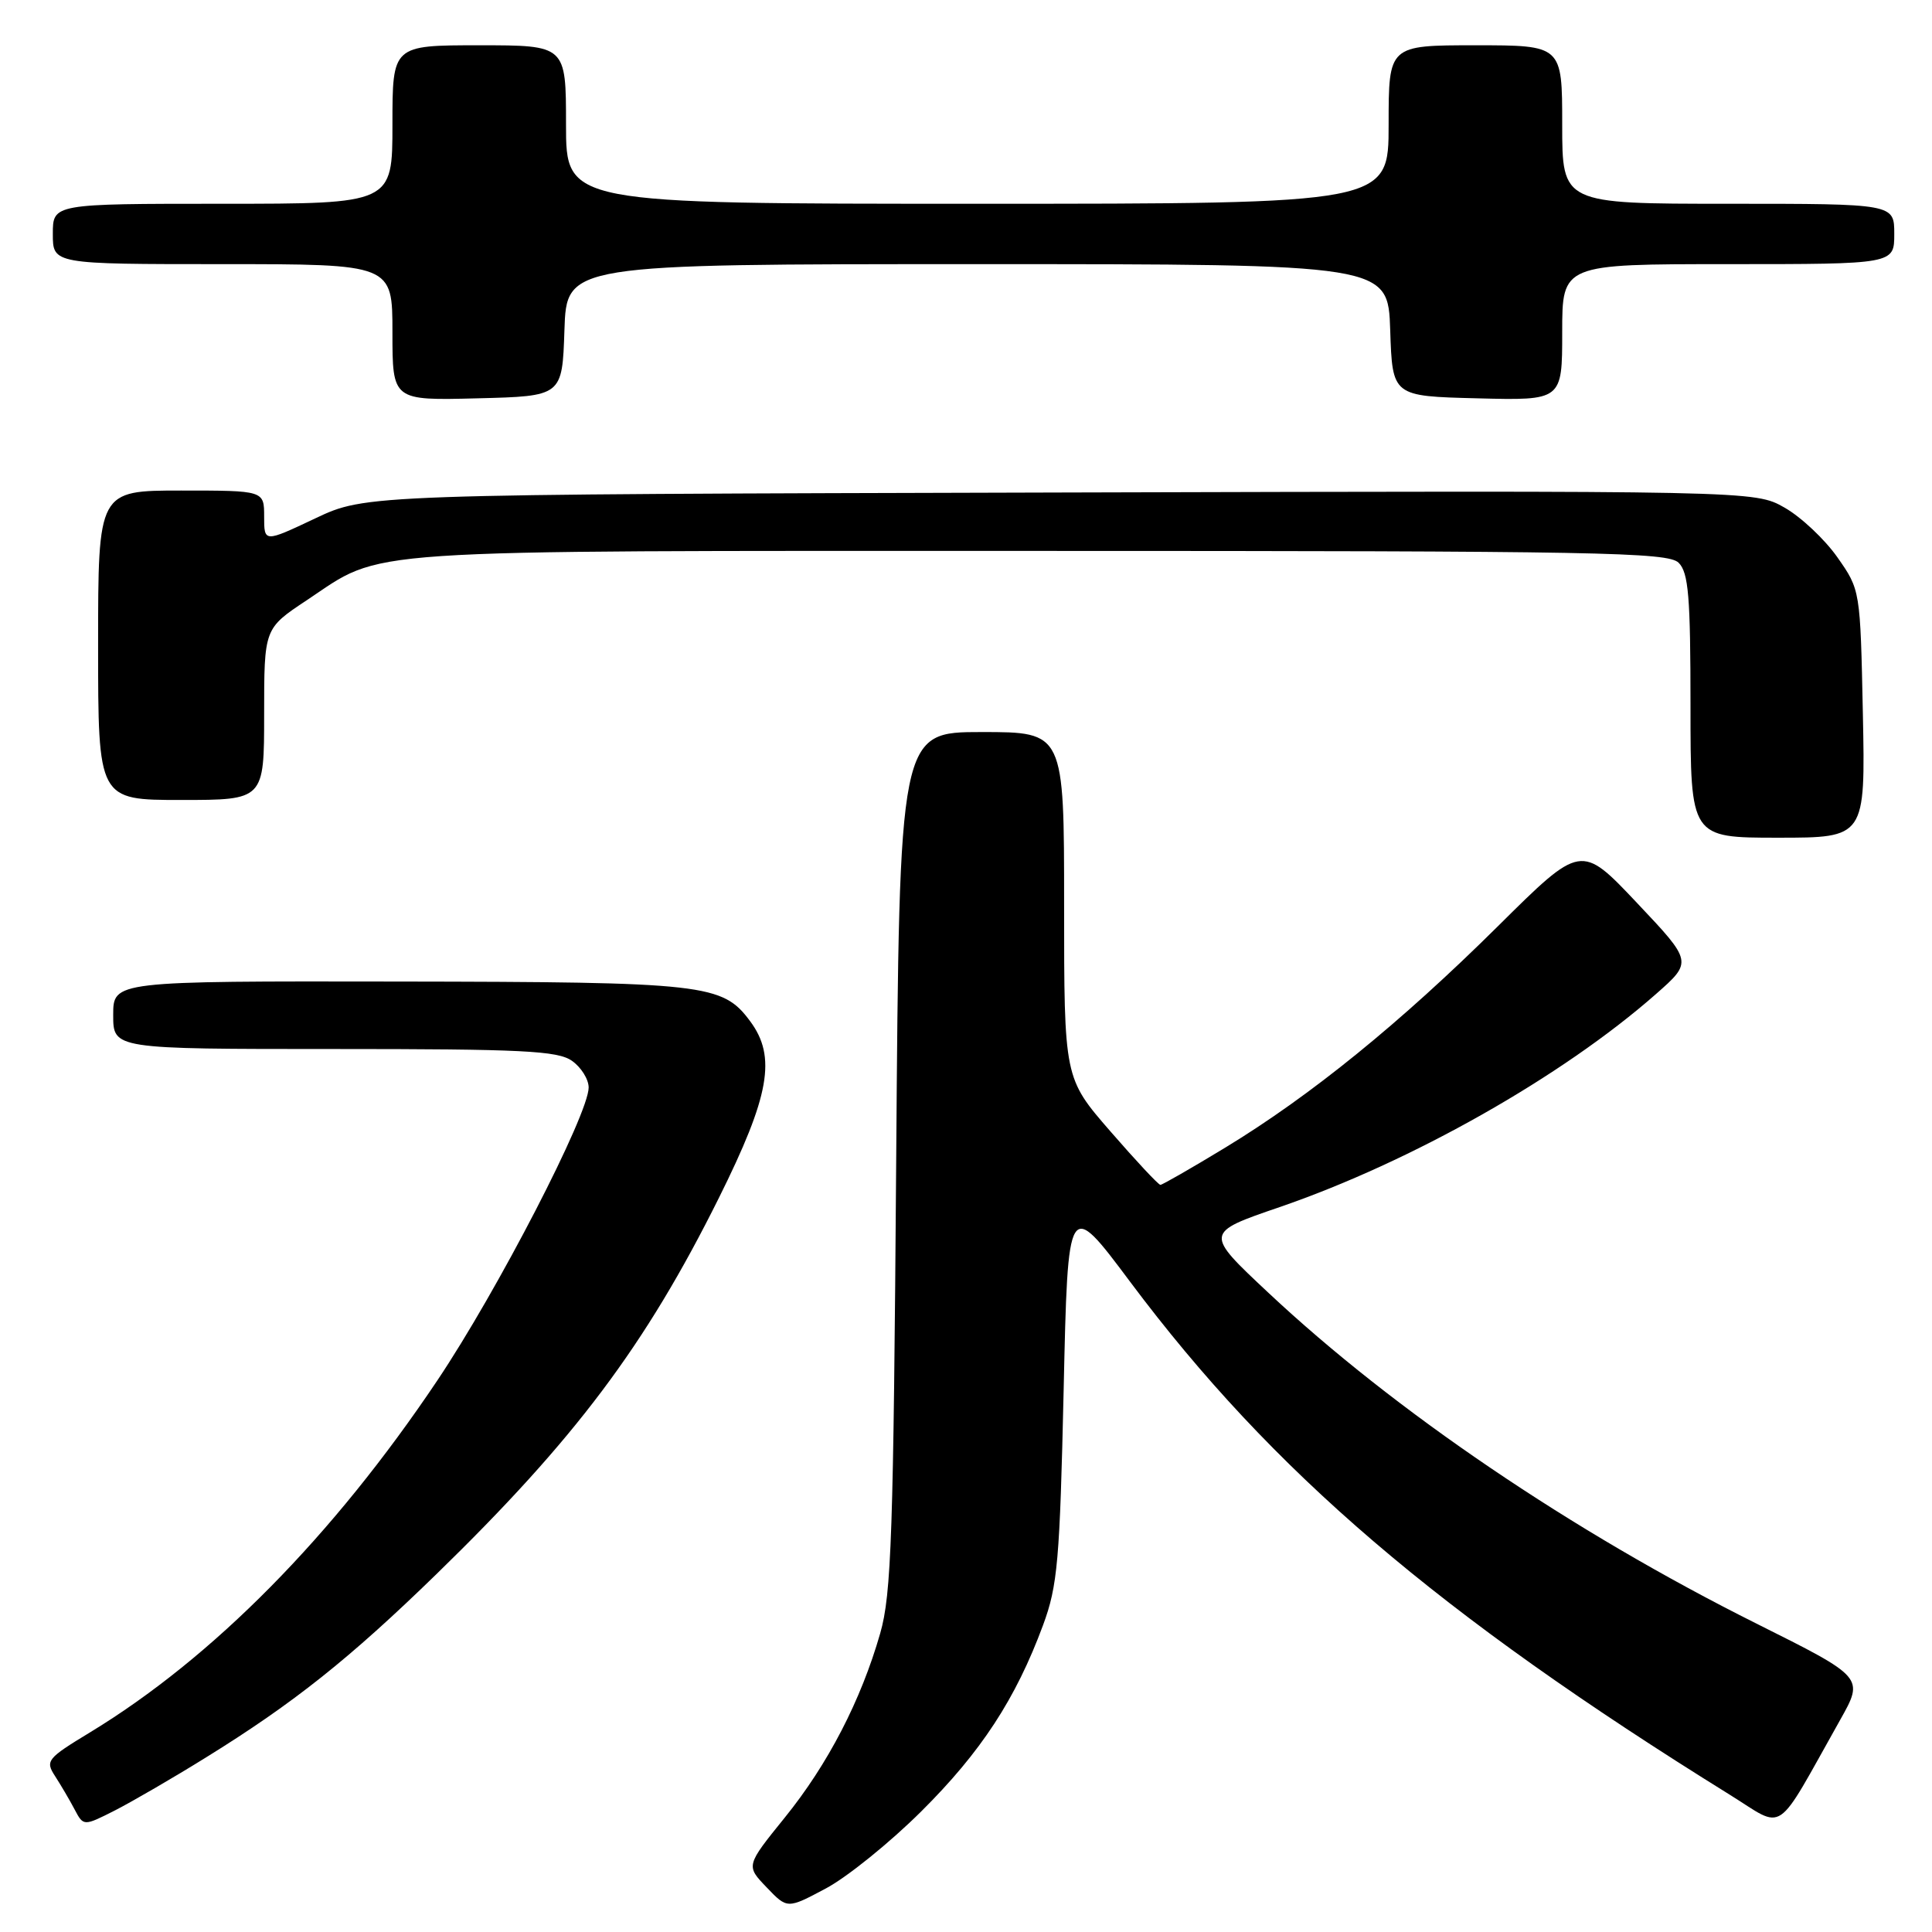 <?xml version="1.0" encoding="UTF-8" standalone="no"?>
<!DOCTYPE svg PUBLIC "-//W3C//DTD SVG 1.1//EN" "http://www.w3.org/Graphics/SVG/1.1/DTD/svg11.dtd" >
<svg xmlns="http://www.w3.org/2000/svg" xmlns:xlink="http://www.w3.org/1999/xlink" version="1.1" viewBox="0 0 256 256">
 <g >
 <path fill="currentColor"
d=" M 122.07 240.02 C 129.99 232.15 134.59 225.12 138.21 215.34 C 140.14 210.12 140.43 206.82 140.94 184.15 C 141.50 158.81 141.50 158.81 149.76 169.86 C 168.58 195.02 190.60 213.85 229.17 237.79 C 236.67 242.44 235.02 243.56 243.84 227.88 C 247.00 222.26 247.00 222.26 232.75 215.14 C 208.31 202.93 184.79 186.98 168.05 171.28 C 159.60 163.36 159.60 163.36 169.55 159.95 C 187.04 153.94 207.01 142.64 219.42 131.72 C 224.28 127.44 224.28 127.44 216.89 119.62 C 209.50 111.80 209.50 111.80 198.50 122.71 C 185.58 135.52 173.67 145.19 162.36 152.06 C 157.88 154.78 154.01 157.00 153.76 157.00 C 153.50 157.00 150.53 153.82 147.15 149.93 C 141.00 142.86 141.00 142.86 141.00 119.93 C 141.00 97.00 141.00 97.00 130.08 97.00 C 119.17 97.00 119.17 97.00 118.75 153.75 C 118.39 203.35 118.12 211.25 116.63 216.43 C 114.08 225.32 109.71 233.77 103.97 240.86 C 98.83 247.22 98.83 247.22 101.58 250.08 C 104.32 252.95 104.32 252.95 109.41 250.24 C 112.21 248.76 117.91 244.16 122.07 240.02 Z  M 27.31 232.86 C 38.91 225.68 46.33 219.77 57.84 208.57 C 76.21 190.69 85.51 178.31 95.25 158.74 C 101.99 145.20 102.91 140.04 99.40 135.32 C 95.73 130.37 93.51 130.12 52.75 130.06 C 15.00 130.00 15.00 130.00 15.00 134.50 C 15.00 139.00 15.00 139.00 44.28 139.00 C 69.16 139.00 73.89 139.23 75.78 140.56 C 77.00 141.41 78.00 143.01 78.00 144.10 C 78.00 147.65 65.92 171.04 57.94 182.93 C 44.12 203.54 28.22 219.65 11.91 229.56 C 6.22 233.01 5.98 233.32 7.30 235.35 C 8.06 236.53 9.23 238.51 9.88 239.75 C 11.07 242.00 11.07 242.00 15.29 239.86 C 17.60 238.67 23.02 235.53 27.31 232.86 Z  M 246.84 94.58 C 246.50 78.17 246.50 78.17 243.46 73.84 C 241.79 71.46 238.64 68.50 236.46 67.26 C 232.50 65.01 232.50 65.01 140.50 65.26 C 48.50 65.50 48.50 65.50 41.75 68.70 C 35.00 71.89 35.00 71.89 35.00 68.45 C 35.00 65.00 35.00 65.00 24.00 65.00 C 13.00 65.00 13.00 65.00 13.00 85.50 C 13.00 106.00 13.00 106.00 24.00 106.00 C 35.00 106.00 35.00 106.00 35.00 94.64 C 35.00 83.28 35.00 83.28 40.61 79.56 C 51.04 72.63 45.59 73.00 137.55 73.00 C 211.95 73.00 221.03 73.17 222.43 74.57 C 223.74 75.88 224.00 79.06 224.00 93.57 C 224.00 111.00 224.00 111.00 235.59 111.00 C 247.17 111.00 247.17 111.00 246.84 94.58 Z  M 74.79 43.75 C 75.08 35.00 75.08 35.00 129.50 35.00 C 183.92 35.00 183.92 35.00 184.21 43.75 C 184.50 52.50 184.50 52.50 195.75 52.78 C 207.00 53.07 207.00 53.07 207.00 44.03 C 207.00 35.00 207.00 35.00 229.00 35.00 C 251.00 35.00 251.00 35.00 251.00 31.00 C 251.00 27.00 251.00 27.00 229.00 27.00 C 207.00 27.00 207.00 27.00 207.00 16.50 C 207.00 6.00 207.00 6.00 195.50 6.00 C 184.00 6.00 184.00 6.00 184.00 16.50 C 184.00 27.00 184.00 27.00 129.50 27.00 C 75.00 27.00 75.00 27.00 75.00 16.50 C 75.00 6.00 75.00 6.00 63.50 6.00 C 52.00 6.00 52.00 6.00 52.00 16.50 C 52.00 27.00 52.00 27.00 29.50 27.00 C 7.00 27.00 7.00 27.00 7.00 31.00 C 7.00 35.00 7.00 35.00 29.50 35.00 C 52.00 35.00 52.00 35.00 52.00 44.03 C 52.00 53.07 52.00 53.07 63.25 52.78 C 74.50 52.50 74.50 52.50 74.79 43.75 Z "/>
</g>
</svg>
